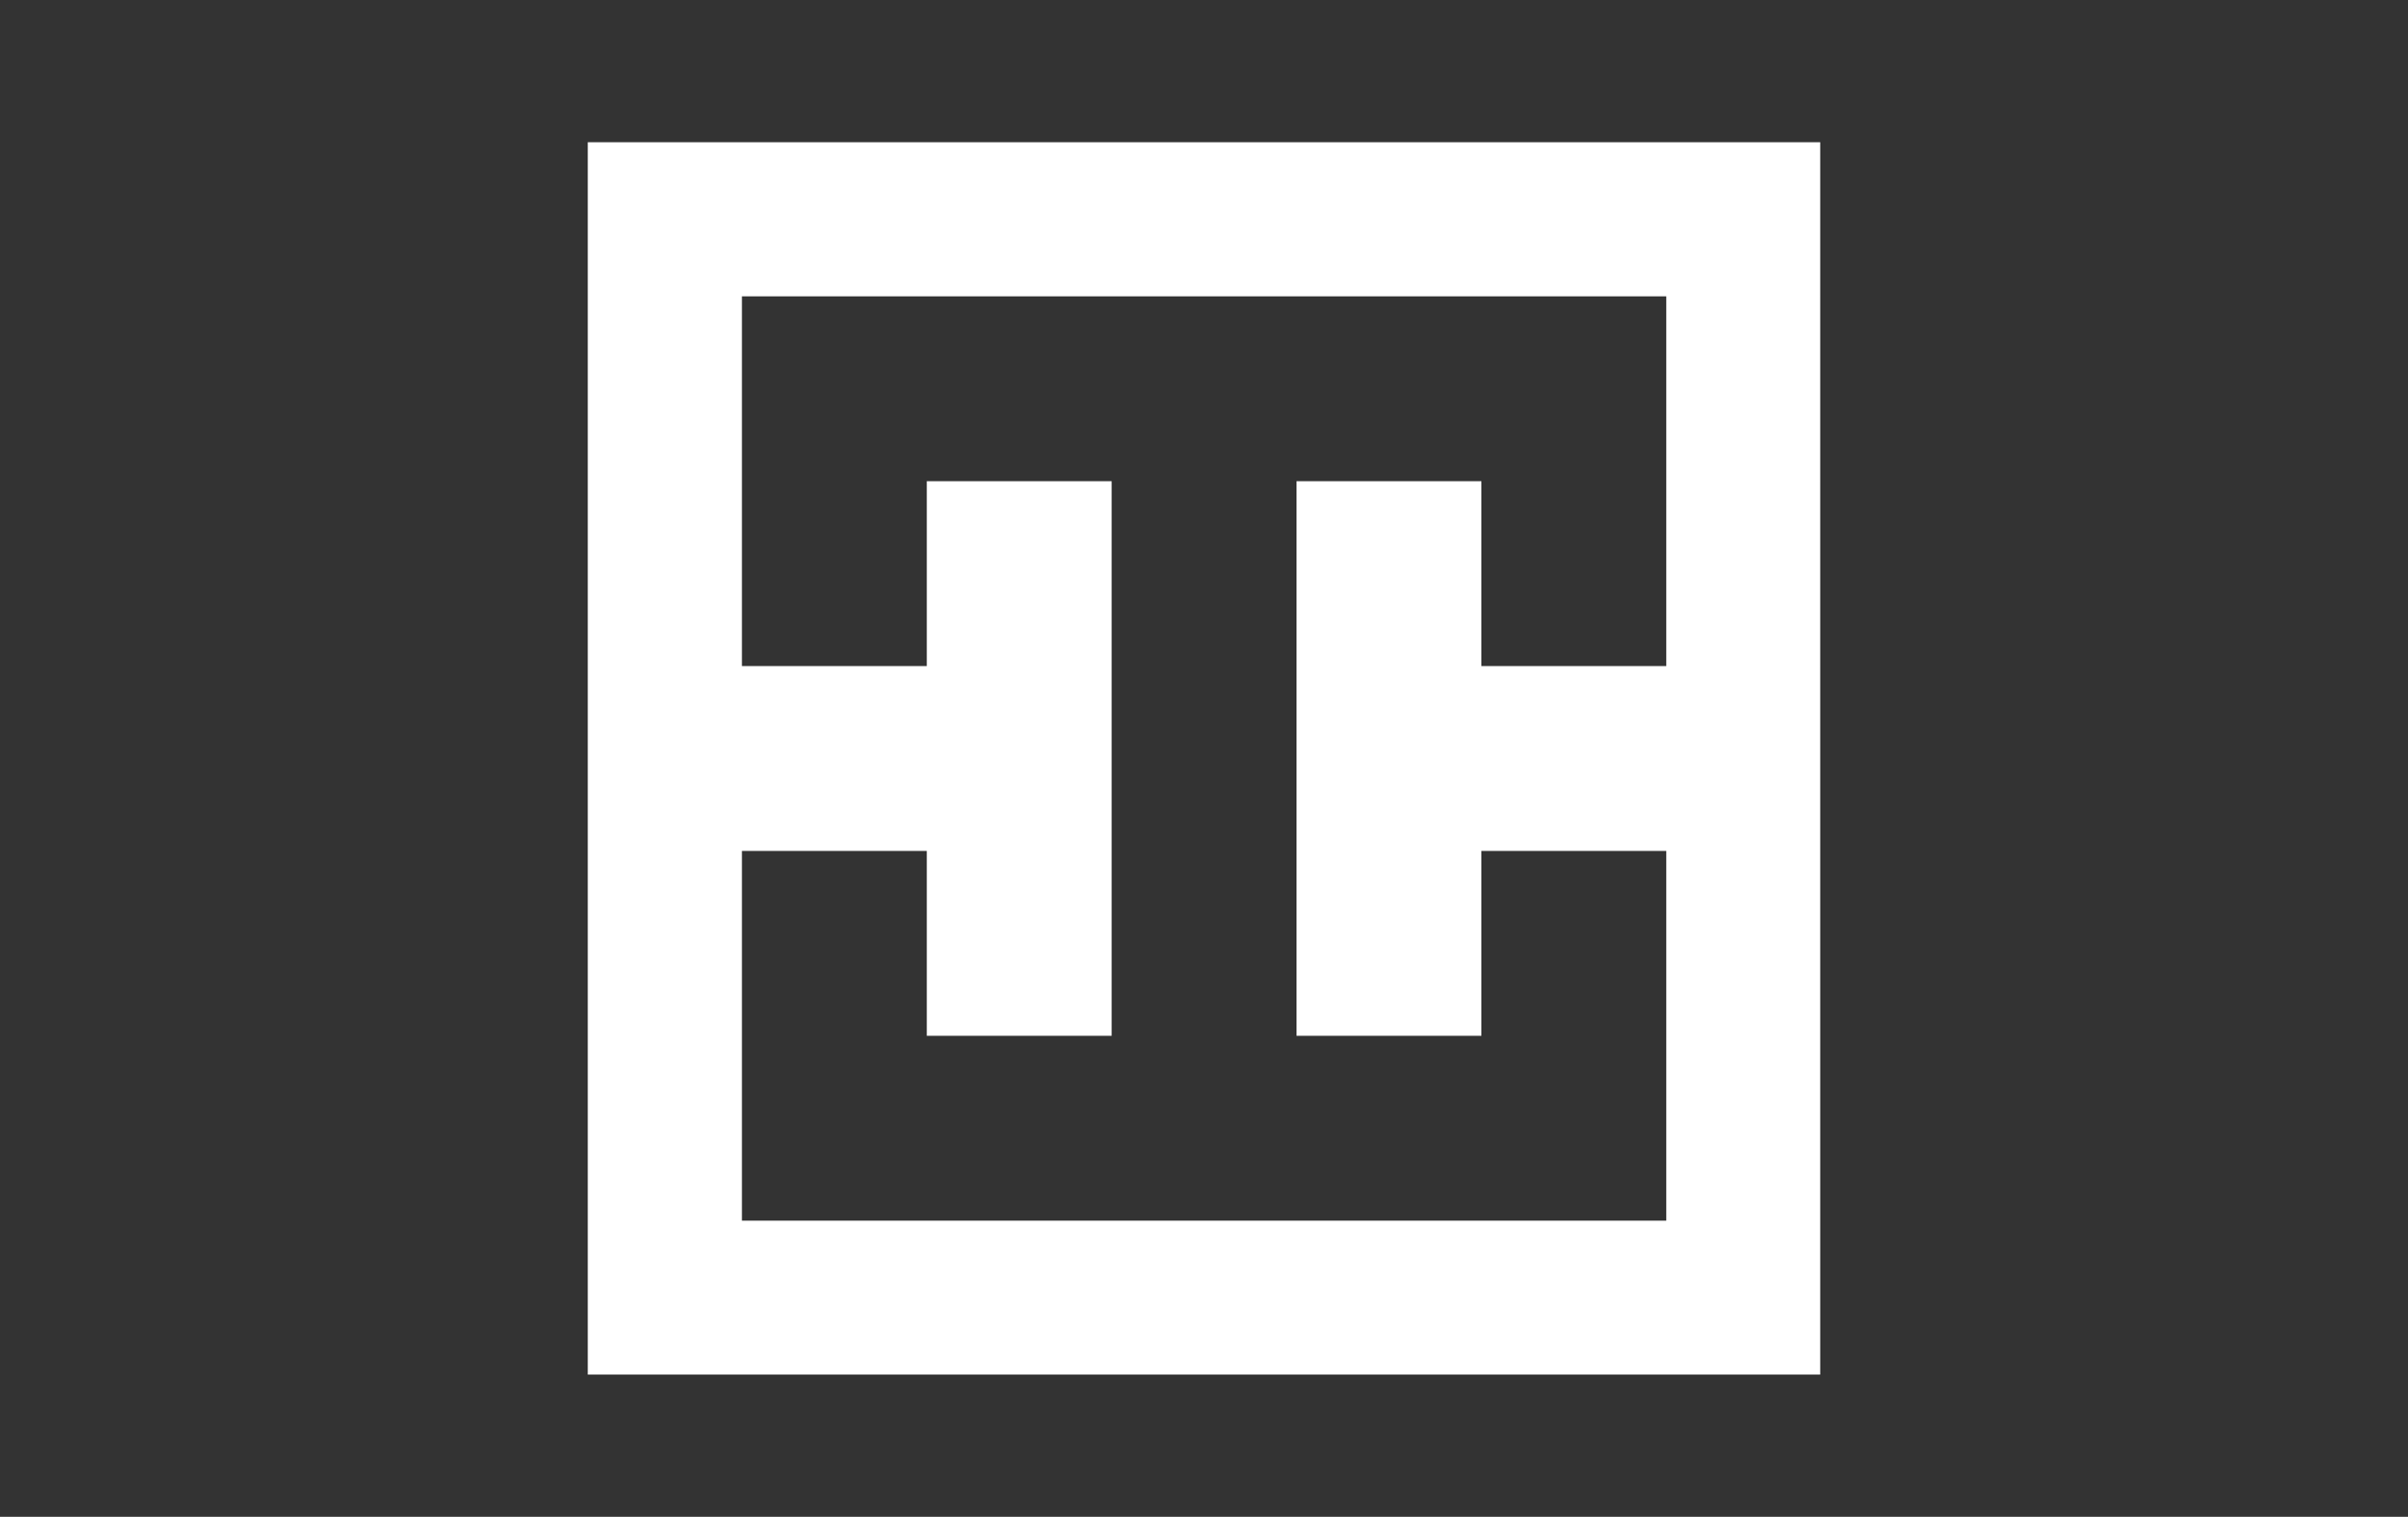 <?xml version="1.0" encoding="utf-8"?>
<!-- Generator: Adobe Illustrator 24.2.0, SVG Export Plug-In . SVG Version: 6.00 Build 0)  -->
<svg version="1.1" id="WHITE_BAOBAB" xmlns="http://www.w3.org/2000/svg" xmlns:xlink="http://www.w3.org/1999/xlink" x="0px"
	 y="0px" viewBox="0 0 1270 800" style="enable-background:new 0 0 1270 800;" xml:space="preserve">
<rect x="0" y="0" width="1270" height="800" fill="#333333" stroke="none"/>
<style type="text/css">
	.st0{fill:#FFFFFF;}
</style>
<path class="st0" d="M310,75v650h650V75H310z M878.8,253.8v97.5h-97.5v-97.5h-97.5v97.5v97.5v97.5h97.5v-97.5h97.5v97.5v97.5h-97.5
	h-97.5h-97.5h-97.5h-97.5v-97.5v-97.5h97.5v97.5h97.5v-97.5v-97.5v-97.5h-97.5v97.5h-97.5v-97.5v-97.5h97.5h97.5h97.5h97.5h97.5
	V253.8z"/>
</svg>
